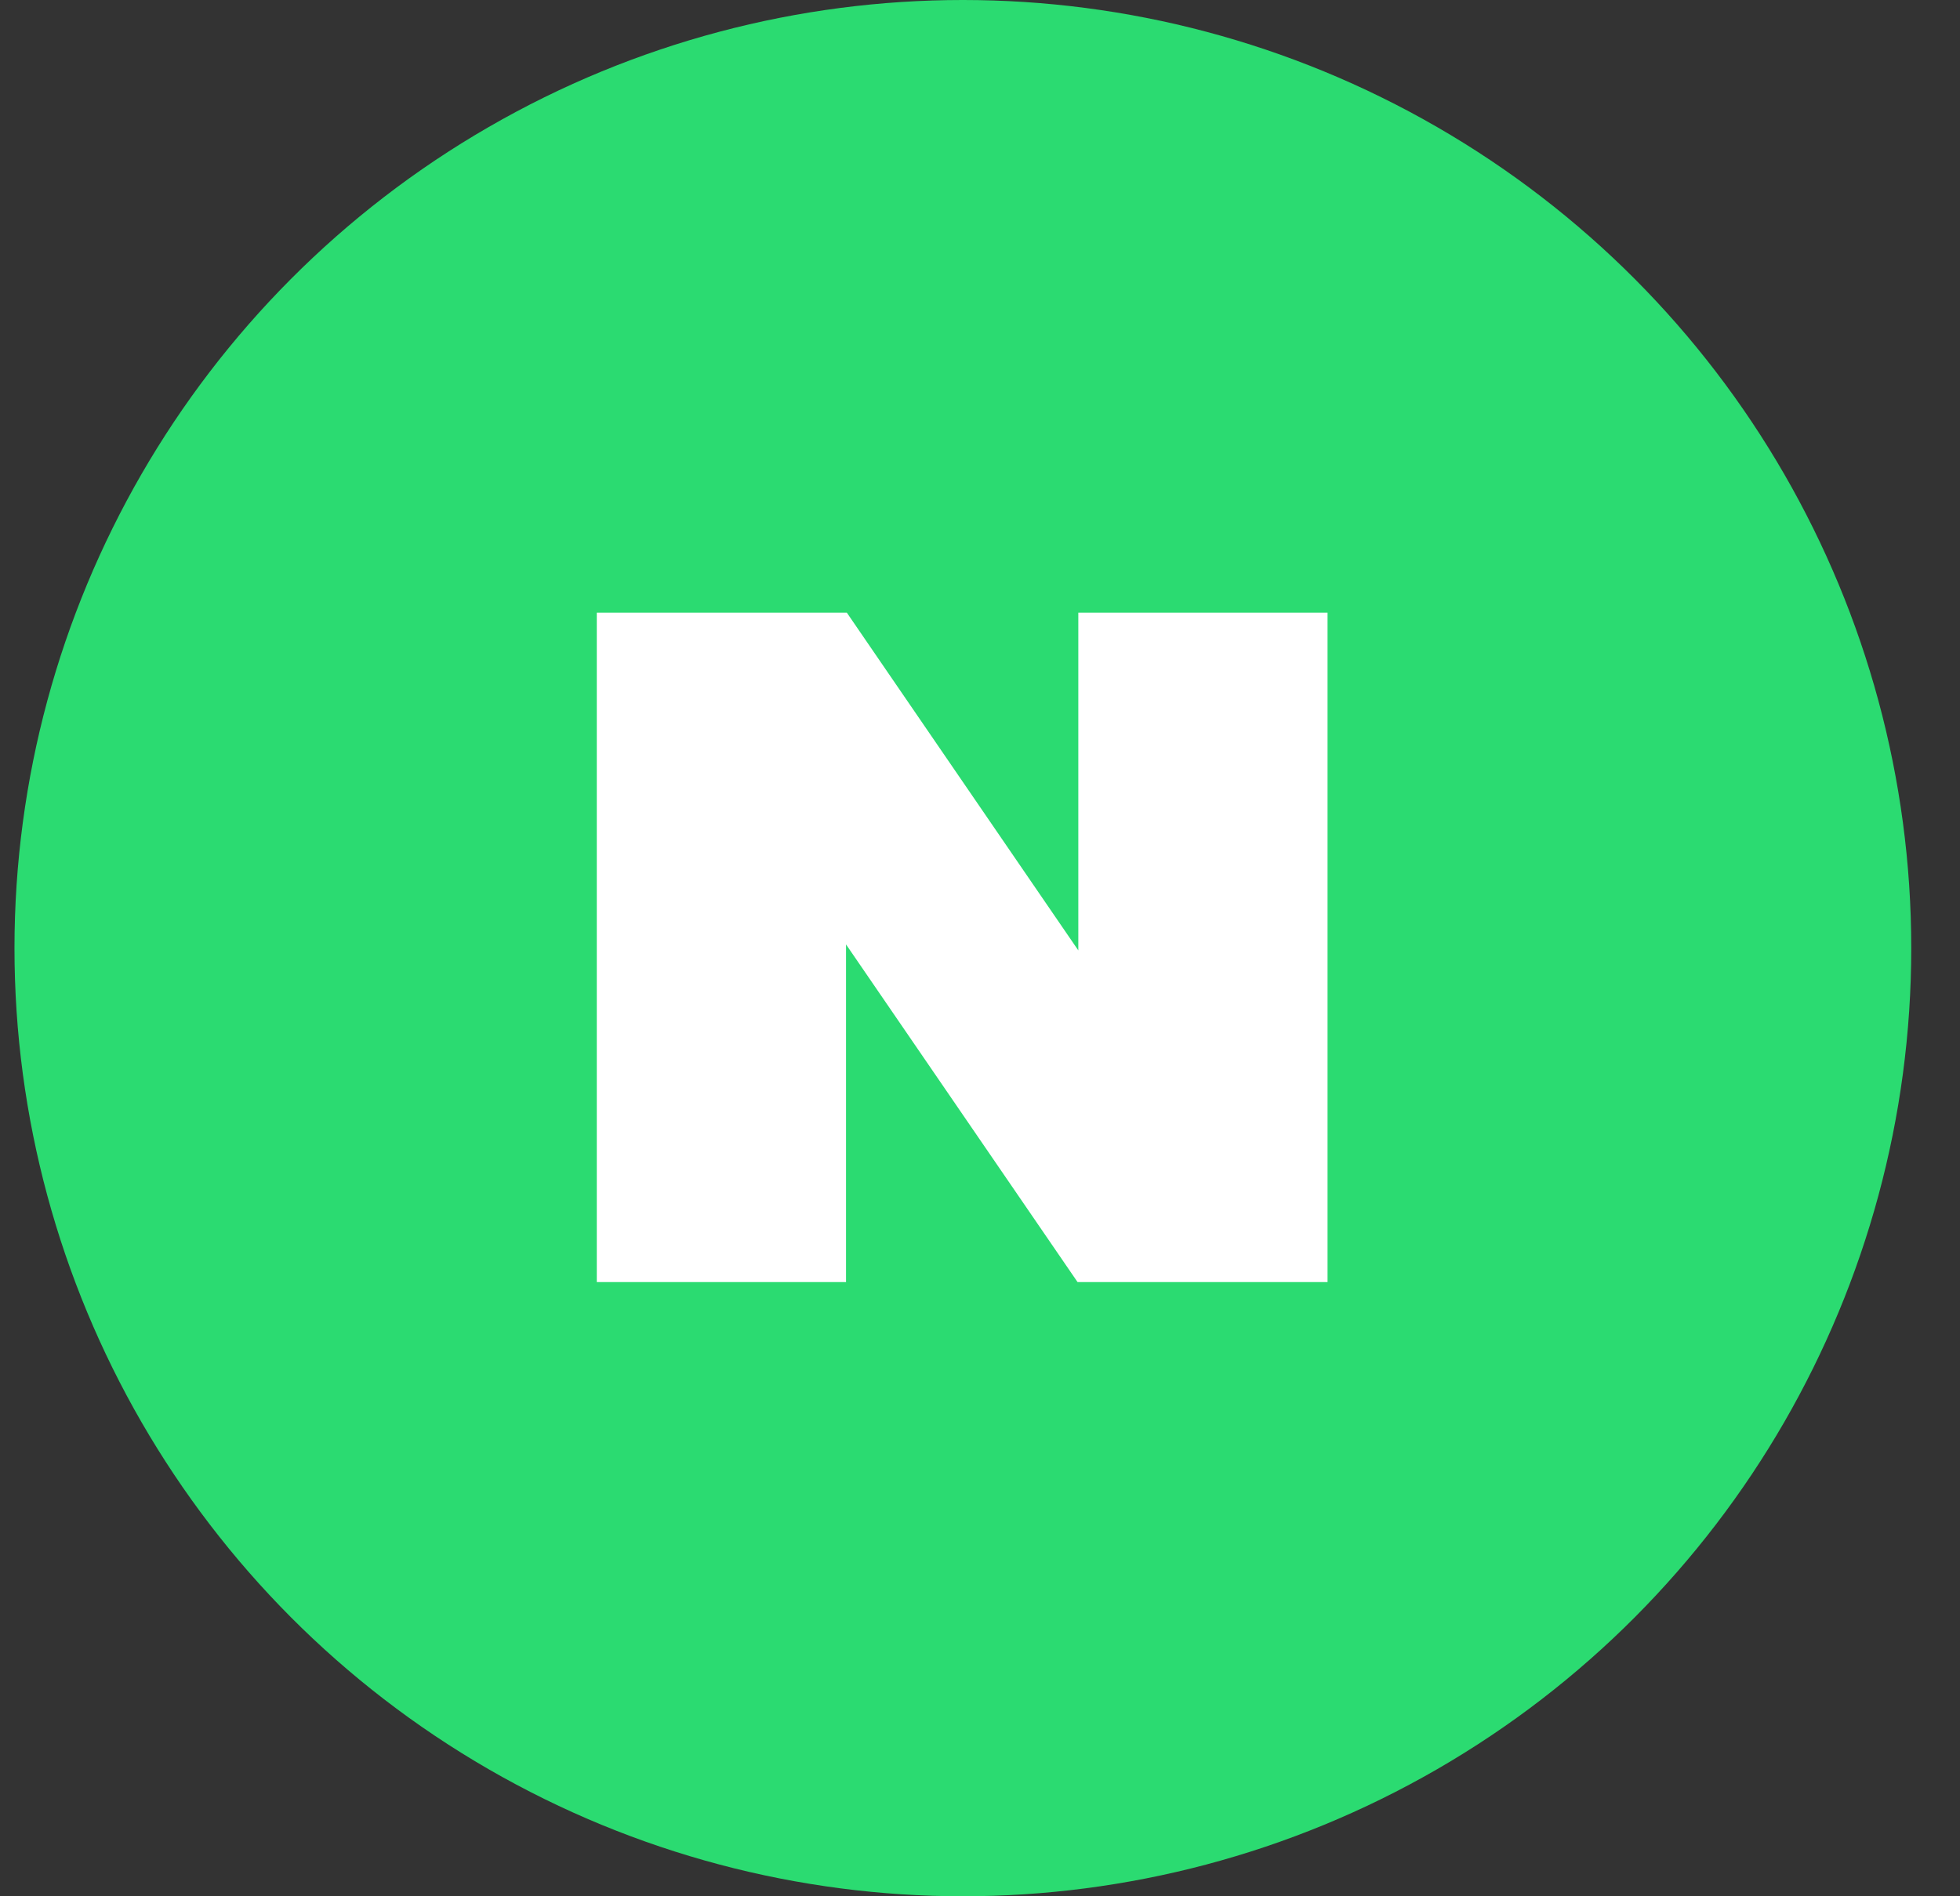 <svg width="31" height="30" viewBox="0 0 31 30" fill="none" xmlns="http://www.w3.org/2000/svg">
<rect x="0" y="0" width="31" height="30" fill="#333333" stroke="none"/>
<ellipse cx="15.229" cy="15" rx="15" ry="15" fill="#2BDB71"/>
<path fill-rule="evenodd" clip-rule="evenodd" d="M13.394 9.693H9.439V20.283H13.381V14.941L17.043 20.283H20.997V9.693H17.055V15.036L13.394 9.693Z" fill="white"/>
</svg>
